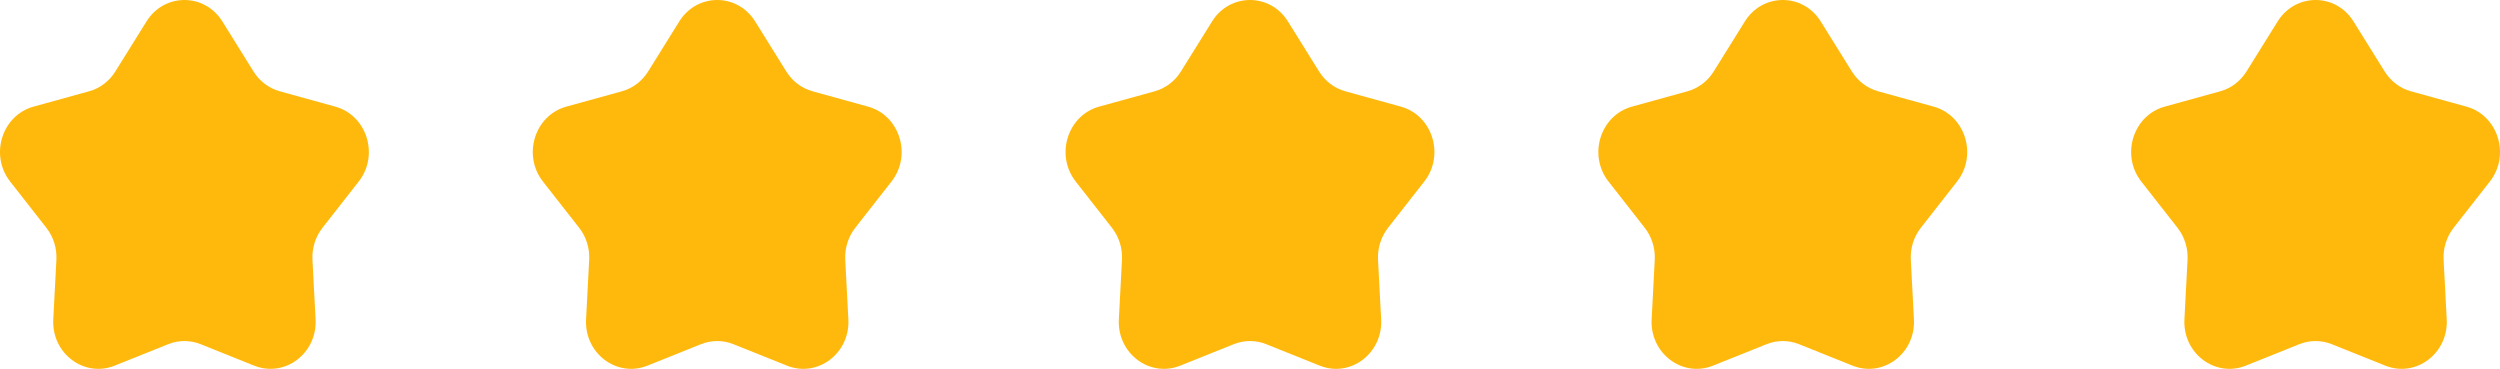<svg width="122" height="18" viewBox="0 0 122 18" fill="none" xmlns="http://www.w3.org/2000/svg">
<path d="M7.149 1.046C8.017 -0.349 9.983 -0.349 10.851 1.046L12.371 3.487C12.668 3.965 13.126 4.31 13.655 4.456L16.361 5.203C17.906 5.629 18.514 7.57 17.505 8.859L15.739 11.114C15.393 11.555 15.218 12.114 15.248 12.682L15.4 15.584C15.487 17.243 13.897 18.442 12.405 17.844L9.794 16.797C9.283 16.592 8.717 16.592 8.206 16.797L5.595 17.844C4.103 18.442 2.513 17.243 2.6 15.584L2.752 12.682C2.782 12.114 2.607 11.555 2.261 11.114L0.495 8.859C-0.514 7.57 0.094 5.629 1.639 5.203L4.345 4.456C4.874 4.31 5.332 3.965 5.629 3.487L7.149 1.046Z" fill="#FFB90C"/>
<path d="M33.149 1.046C34.017 -0.349 35.983 -0.349 36.851 1.046L38.371 3.487C38.668 3.965 39.126 4.31 39.655 4.456L42.361 5.203C43.906 5.629 44.514 7.57 43.505 8.859L41.739 11.114C41.393 11.555 41.218 12.114 41.248 12.682L41.4 15.584C41.487 17.243 39.897 18.442 38.405 17.844L35.794 16.797C35.283 16.592 34.717 16.592 34.206 16.797L31.595 17.844C30.103 18.442 28.513 17.243 28.6 15.584L28.752 12.682C28.782 12.114 28.607 11.555 28.262 11.114L26.495 8.859C25.486 7.57 26.094 5.629 27.639 5.203L30.345 4.456C30.874 4.31 31.332 3.965 31.629 3.487L33.149 1.046Z" fill="#FFB90C"/>
<path d="M59.149 1.046C60.017 -0.349 61.983 -0.349 62.851 1.046L64.371 3.487C64.668 3.965 65.126 4.31 65.655 4.456L68.361 5.203C69.906 5.629 70.514 7.57 69.504 8.859L67.739 11.114C67.393 11.555 67.218 12.114 67.248 12.682L67.4 15.584C67.487 17.243 65.897 18.442 64.405 17.844L61.794 16.797C61.283 16.592 60.717 16.592 60.206 16.797L57.595 17.844C56.103 18.442 54.513 17.243 54.6 15.584L54.752 12.682C54.782 12.114 54.607 11.555 54.261 11.114L52.495 8.859C51.486 7.57 52.094 5.629 53.639 5.203L56.345 4.456C56.874 4.31 57.332 3.965 57.629 3.487L59.149 1.046Z" fill="#FFB90C"/>
<path d="M85.149 1.046C86.017 -0.349 87.983 -0.349 88.851 1.046L90.371 3.487C90.668 3.965 91.126 4.31 91.655 4.456L94.361 5.203C95.906 5.629 96.514 7.57 95.504 8.859L93.739 11.114C93.393 11.555 93.218 12.114 93.248 12.682L93.4 15.584C93.487 17.243 91.897 18.442 90.405 17.844L87.794 16.797C87.283 16.592 86.717 16.592 86.206 16.797L83.595 17.844C82.103 18.442 80.513 17.243 80.6 15.584L80.752 12.682C80.782 12.114 80.607 11.555 80.261 11.114L78.496 8.859C77.486 7.57 78.094 5.629 79.639 5.203L82.345 4.456C82.874 4.31 83.332 3.965 83.629 3.487L85.149 1.046Z" fill="#FFB90C"/>
<path d="M111.149 1.046C112.017 -0.349 113.983 -0.349 114.851 1.046L116.371 3.487C116.668 3.965 117.126 4.31 117.655 4.456L120.361 5.203C121.906 5.629 122.514 7.57 121.505 8.859L119.739 11.114C119.393 11.555 119.218 12.114 119.248 12.682L119.4 15.584C119.487 17.243 117.897 18.442 116.405 17.844L113.794 16.797C113.283 16.592 112.717 16.592 112.206 16.797L109.595 17.844C108.103 18.442 106.513 17.243 106.6 15.584L106.752 12.682C106.782 12.114 106.607 11.555 106.261 11.114L104.495 8.859C103.486 7.57 104.094 5.629 105.639 5.203L108.345 4.456C108.874 4.31 109.332 3.965 109.629 3.487L111.149 1.046Z" fill="#FFB90C"/>
</svg>
